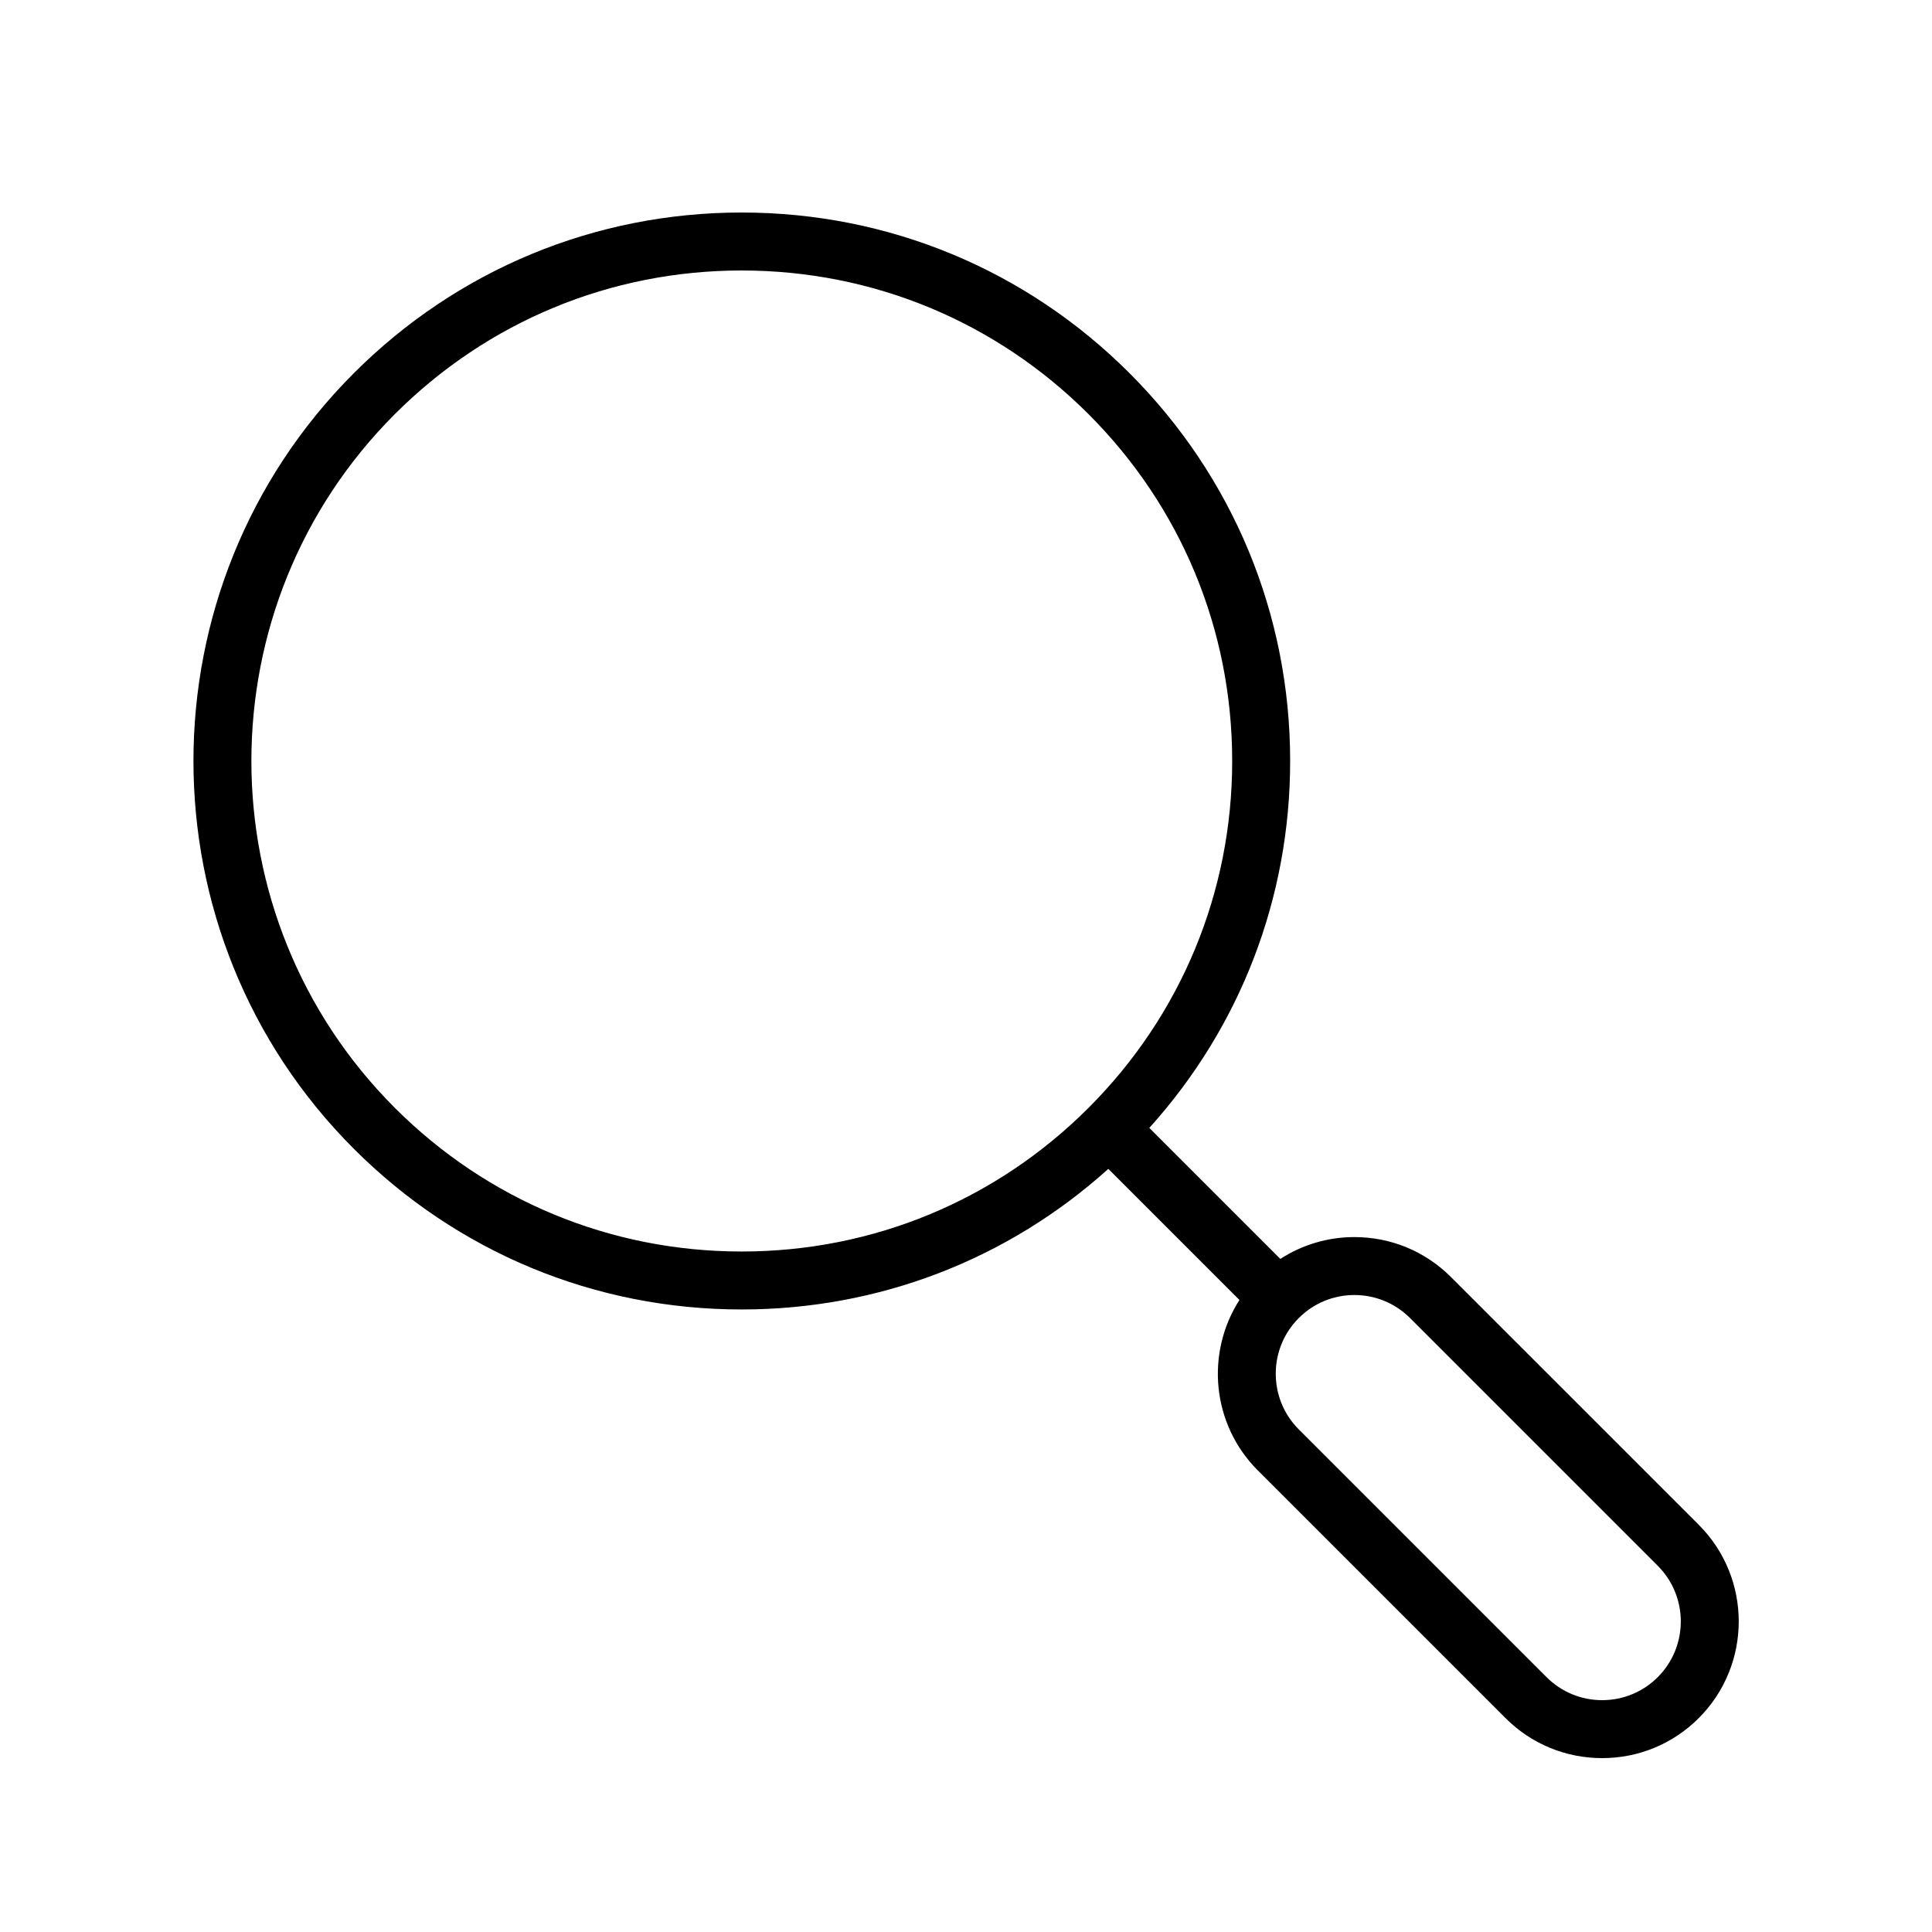 <?xml version="1.0" encoding="UTF-8" standalone="no"?><!DOCTYPE svg PUBLIC "-//W3C//DTD SVG 1.1//EN" "http://www.w3.org/Graphics/SVG/1.1/DTD/svg11.dtd"><svg width="100%" height="100%" viewBox="0 0 100 100" version="1.1" xmlns="http://www.w3.org/2000/svg" xmlns:xlink="http://www.w3.org/1999/xlink" xml:space="preserve" xmlns:serif="http://www.serif.com/" style="fill-rule:evenodd;clip-rule:evenodd;stroke-linejoin:round;stroke-miterlimit:1.414;"><rect id="Plan-de-travail1" serif:id="Plan de travail1" x="0" y="0" width="99.915" height="99.915" style="fill:none;"/><path d="M75.105,66.103c-1.336,-1.336 -3.112,-2.072 -5.001,-2.072c-1.381,0 -2.701,0.397 -3.833,1.131l-6.782,-6.782c4.711,-5.221 7.289,-11.907 7.289,-18.991c0,-7.583 -2.953,-14.712 -8.315,-20.074c-5.362,-5.362 -12.491,-8.315 -20.074,-8.315c-7.583,0 -14.712,2.953 -20.074,8.315c-11.069,11.069 -11.069,29.08 0,40.148c5.362,5.362 12.491,8.315 20.074,8.315c7.078,0 13.759,-2.574 18.978,-7.277l6.786,6.786c-1.756,2.737 -1.442,6.428 0.949,8.819l12.823,12.823c1.336,1.335 3.112,2.071 5.002,2.071c1.889,0 3.666,-0.736 5.001,-2.072c2.758,-2.758 2.758,-7.246 0,-10.003l-12.823,-12.822Zm-54.669,-8.761c-9.899,-9.899 -9.899,-26.006 0,-35.906c4.795,-4.795 11.171,-7.436 17.953,-7.436c6.782,0 13.157,2.641 17.953,7.436c4.795,4.795 7.436,11.171 7.436,17.953c0,6.782 -2.641,13.157 -7.436,17.953c-4.795,4.796 -11.171,7.436 -17.953,7.436c-6.782,0 -13.158,-2.641 -17.953,-7.436Zm65.371,29.465c-0.769,0.769 -1.792,1.193 -2.88,1.193c-1.088,0 -2.111,-0.424 -2.88,-1.193l-12.823,-12.823c-1.588,-1.588 -1.588,-4.172 0,-5.761c0.77,-0.769 1.792,-1.193 2.88,-1.193c1.088,0 2.111,0.424 2.88,1.193l12.823,12.823c1.588,1.588 1.588,4.173 0,5.761Z" style="fill-rule:nonzero;"/></svg>
